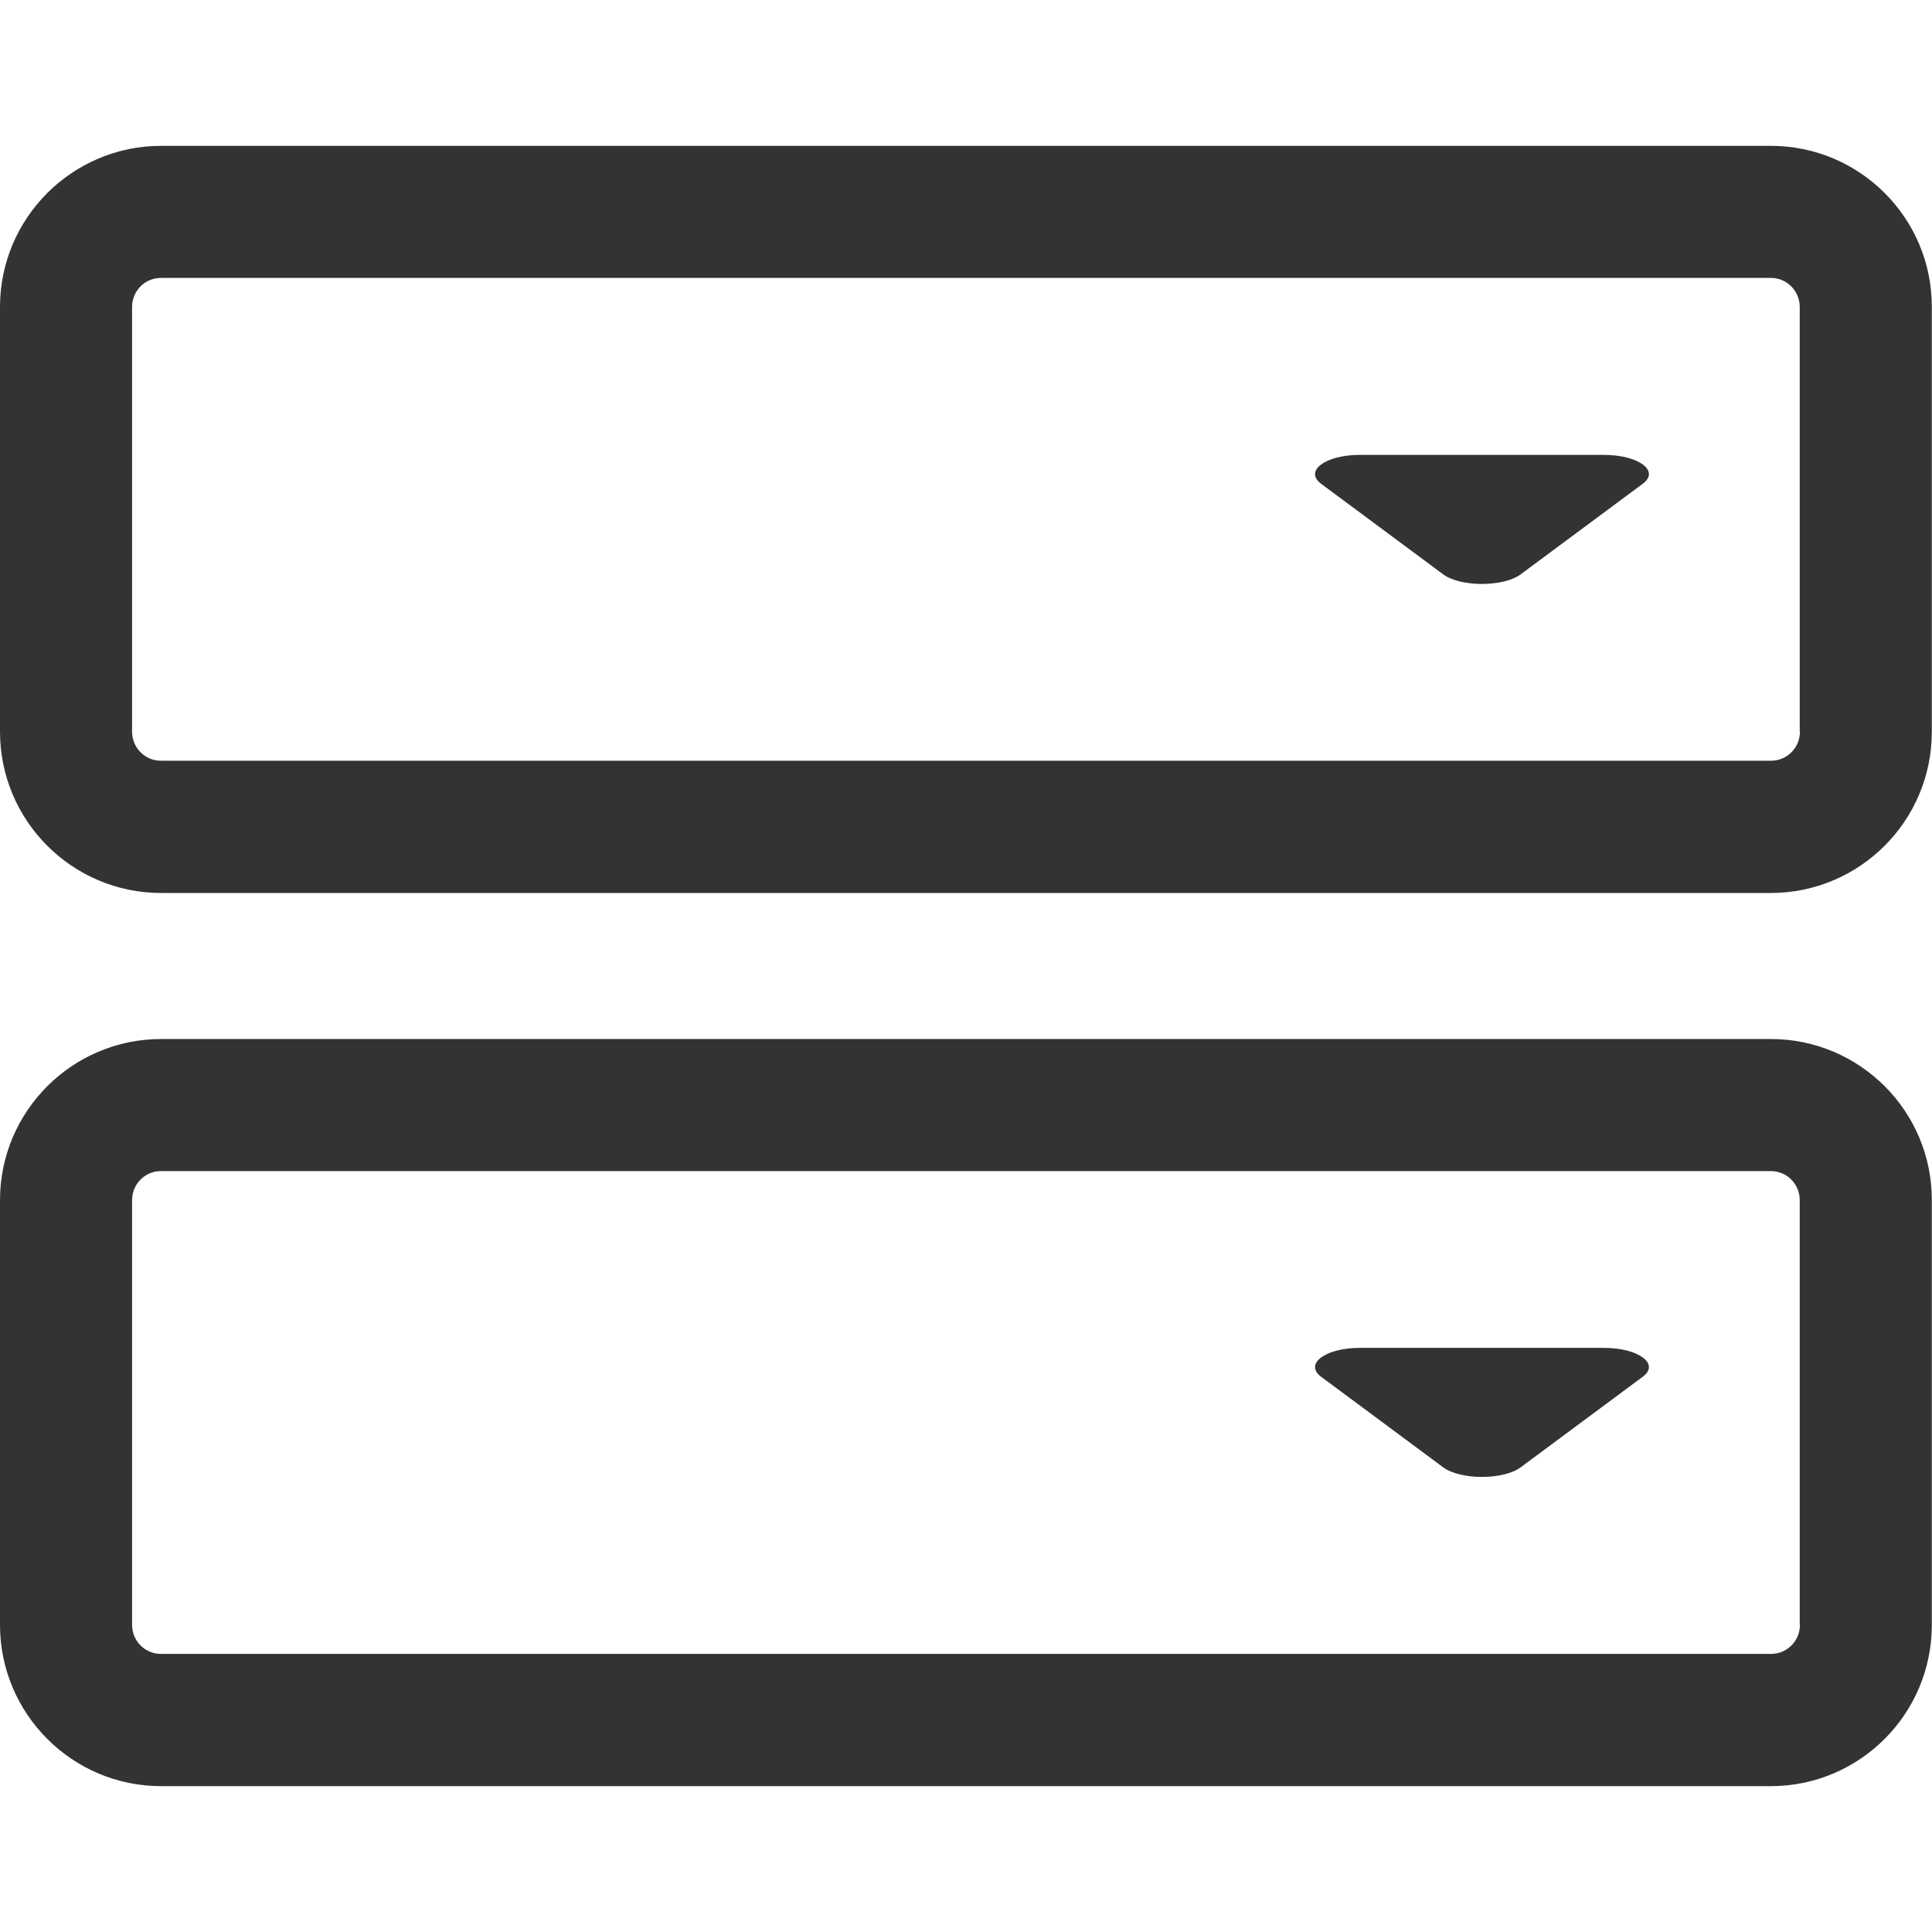 <?xml version="1.0" standalone="no"?><!DOCTYPE svg PUBLIC "-//W3C//DTD SVG 1.1//EN" "http://www.w3.org/Graphics/SVG/1.1/DTD/svg11.dtd"><svg class="icon" width="200px" height="200.00px" viewBox="0 0 1024 1024" version="1.1" xmlns="http://www.w3.org/2000/svg"><path fill="#333333" d="M938.6 77.3H85.4C38.3 77.3 0 115.6 0 162.7v225.1c0 47.2 38.3 85.5 85.4 85.5h853.1c47.2 0 85.4-38.3 85.4-85.4V162.7c0.1-47.1-38.2-85.4-85.3-85.4zM954 387.8c0 8.5-6.8 15.4-15.3 15.4H85.3c-8.5 0-15.3-6.9-15.3-15.4V162.7c0-8.5 6.8-15.4 15.3-15.4h853.3c8.5 0 15.3 6.9 15.3 15.4v225.1z"  /><path fill="#333333" d="M850 241.1H720.7c-18.2 0-29.6 8.5-20.5 15.3l64.7 48c9.1 6.8 32 6.8 41.1 0l64.7-48c9.2-6.8-2.2-15.3-20.7-15.3z"  /><path fill="#333333" d="M938.6 550.7H85.4C38.3 550.7 0 589 0 636.1v225.1c0 47.2 38.3 85.5 85.4 85.5h853.1c47.2 0 85.4-38.3 85.4-85.4V636.1c0.1-47.1-38.2-85.4-85.3-85.4zM954 861.2c0 8.5-6.8 15.4-15.3 15.4H85.3c-8.5 0-15.3-6.9-15.3-15.4V636.1c0-8.5 6.8-15.4 15.3-15.4h853.3c8.5 0 15.3 6.9 15.3 15.4v225.1z"  /><path fill="#333333" d="M850 714.4H720.7c-18.2 0-29.6 8.5-20.5 15.3l64.7 48c9.1 6.8 32 6.8 41.1 0l64.7-48c9.2-6.8-2.2-15.3-20.7-15.3z"  /></svg>